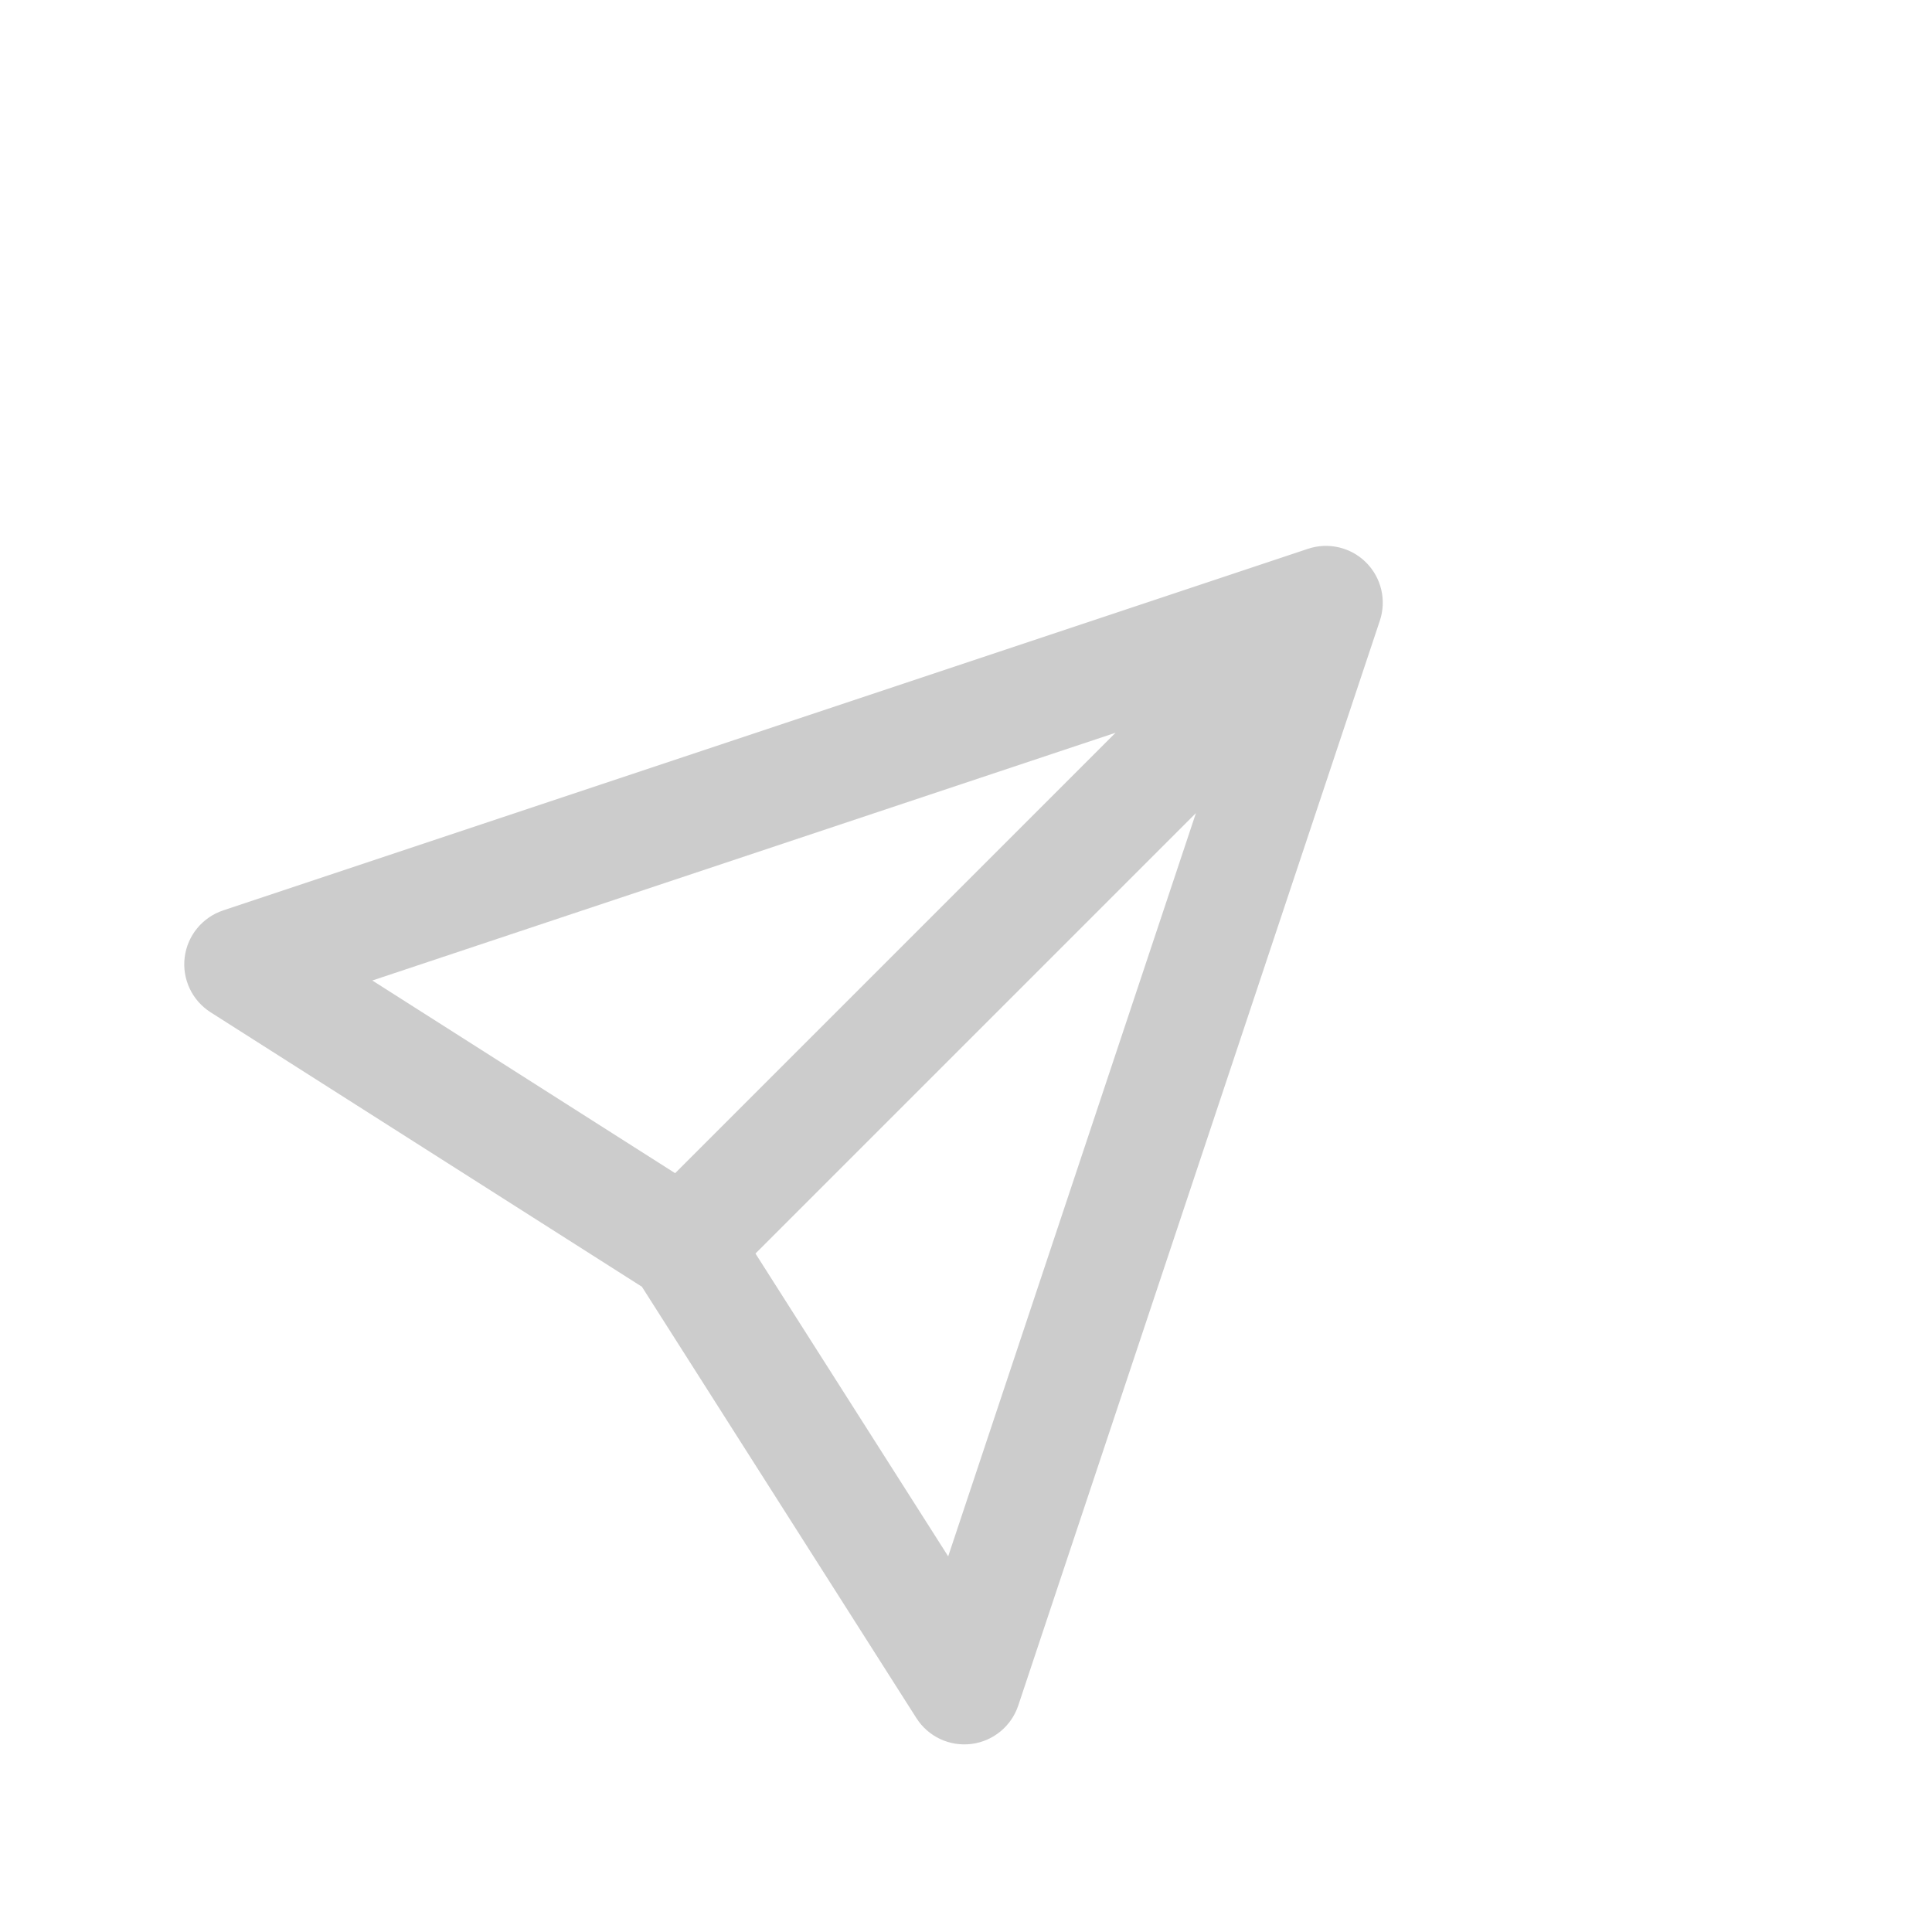 <svg width="30" height="30" viewBox="0 0 68 68" fill="none" xmlns="http://www.w3.org/2000/svg">
<g clip-path="url(#clip0_26_10)">
<path fill-rule="evenodd" clip-rule="evenodd" d="M48.083 19.799C48.619 20.335 48.806 21.127 48.566 21.846L35.839 60.029C35.595 60.761 34.951 61.288 34.185 61.382C33.42 61.476 32.668 61.122 32.254 60.471L22.593 45.289L7.412 35.629C6.761 35.214 6.406 34.462 6.5 33.697C6.595 32.931 7.121 32.288 7.853 32.044L46.037 19.316C46.755 19.076 47.548 19.263 48.083 19.799ZM26.59 44.12L33.373 54.778L42.093 28.618L26.59 44.12ZM39.264 25.79L23.762 41.292L13.104 34.51L39.264 25.79Z" fill="#CCCCCC"/>
</g>
<defs>
<clipPath id="clip0_26_10">
<rect width="48" height="48" fill="white" transform="translate(33.941) rotate(45)"/>
</clipPath>
</defs>
</svg>
